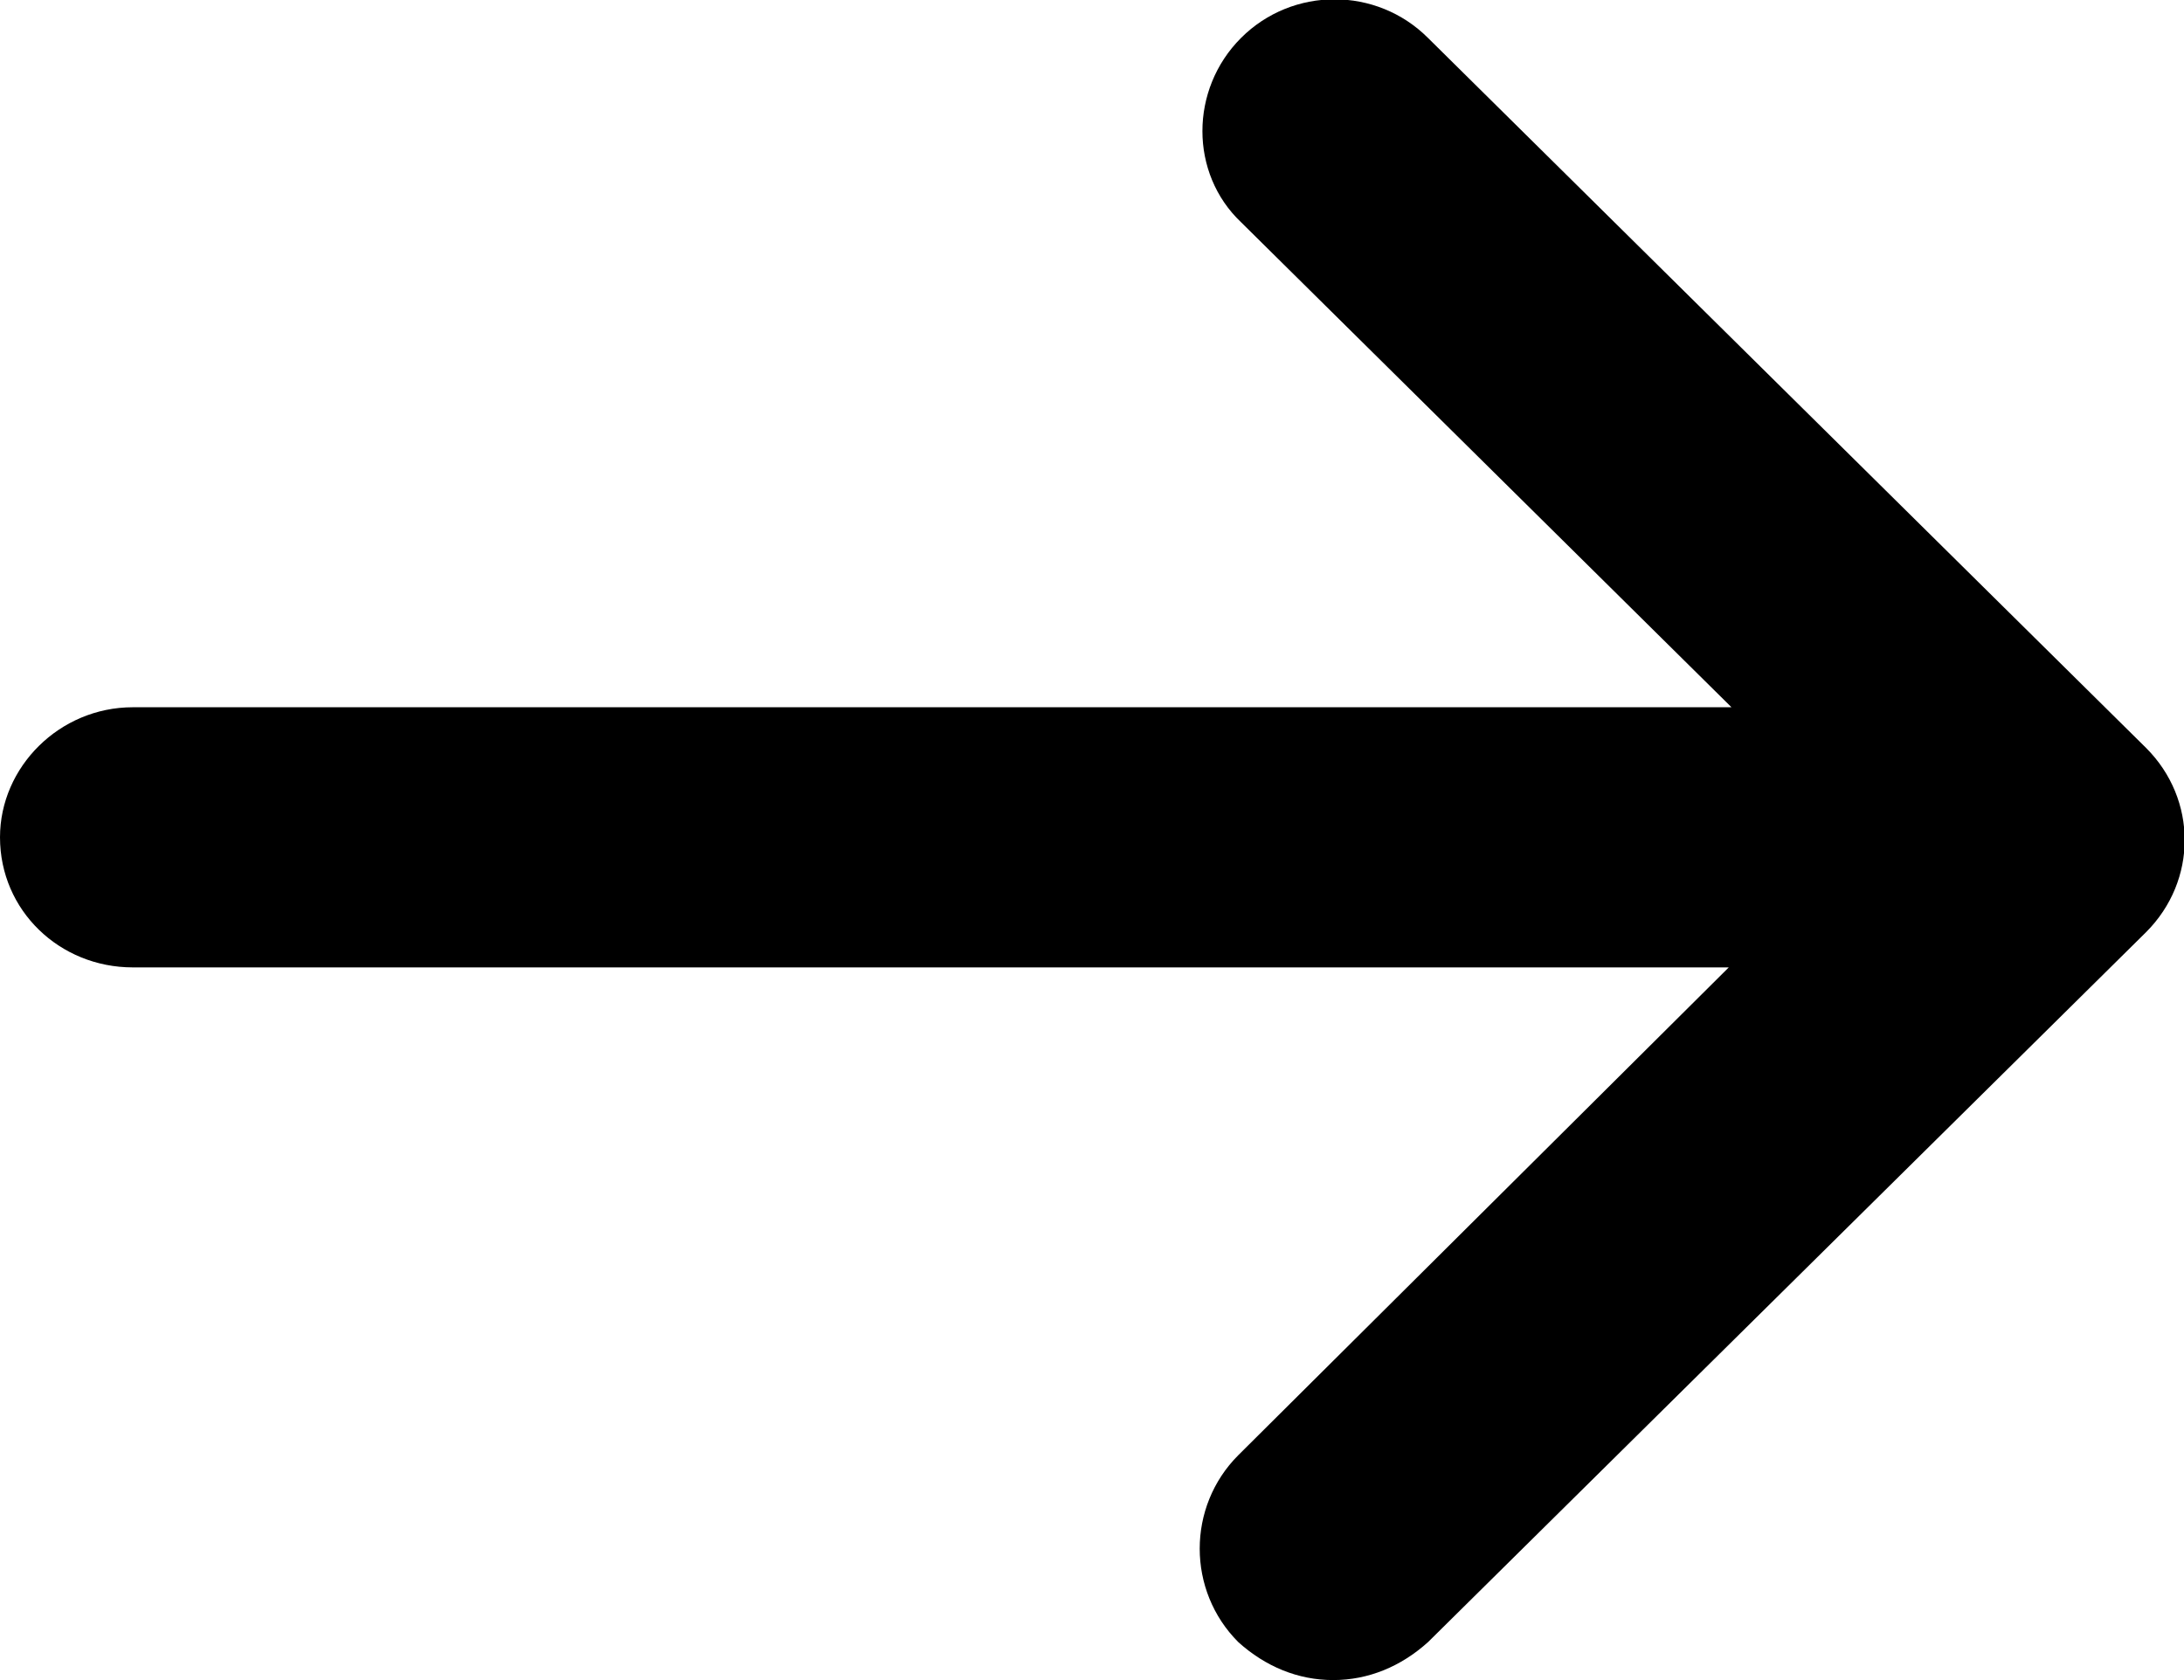 <svg xmlns="http://www.w3.org/2000/svg" viewBox="0 10 80.6 62"><path d="M79.2 37.6L52.7 11.4c-1.9-1.9-5-1.9-6.9 0s-1.9 5 0 6.8l18.1 17.9h-59c-2.7 0-4.9 2.2-4.9 4.8 0 2.7 2.2 4.8 4.9 4.8h58.9l-18.1 18c-1.9 1.9-1.9 5 0 6.9 1 .9 2.2 1.4 3.5 1.4s2.5-.5 3.5-1.4l26.5-26.2c1.9-1.9 1.9-4.9 0-6.8z"/></svg>